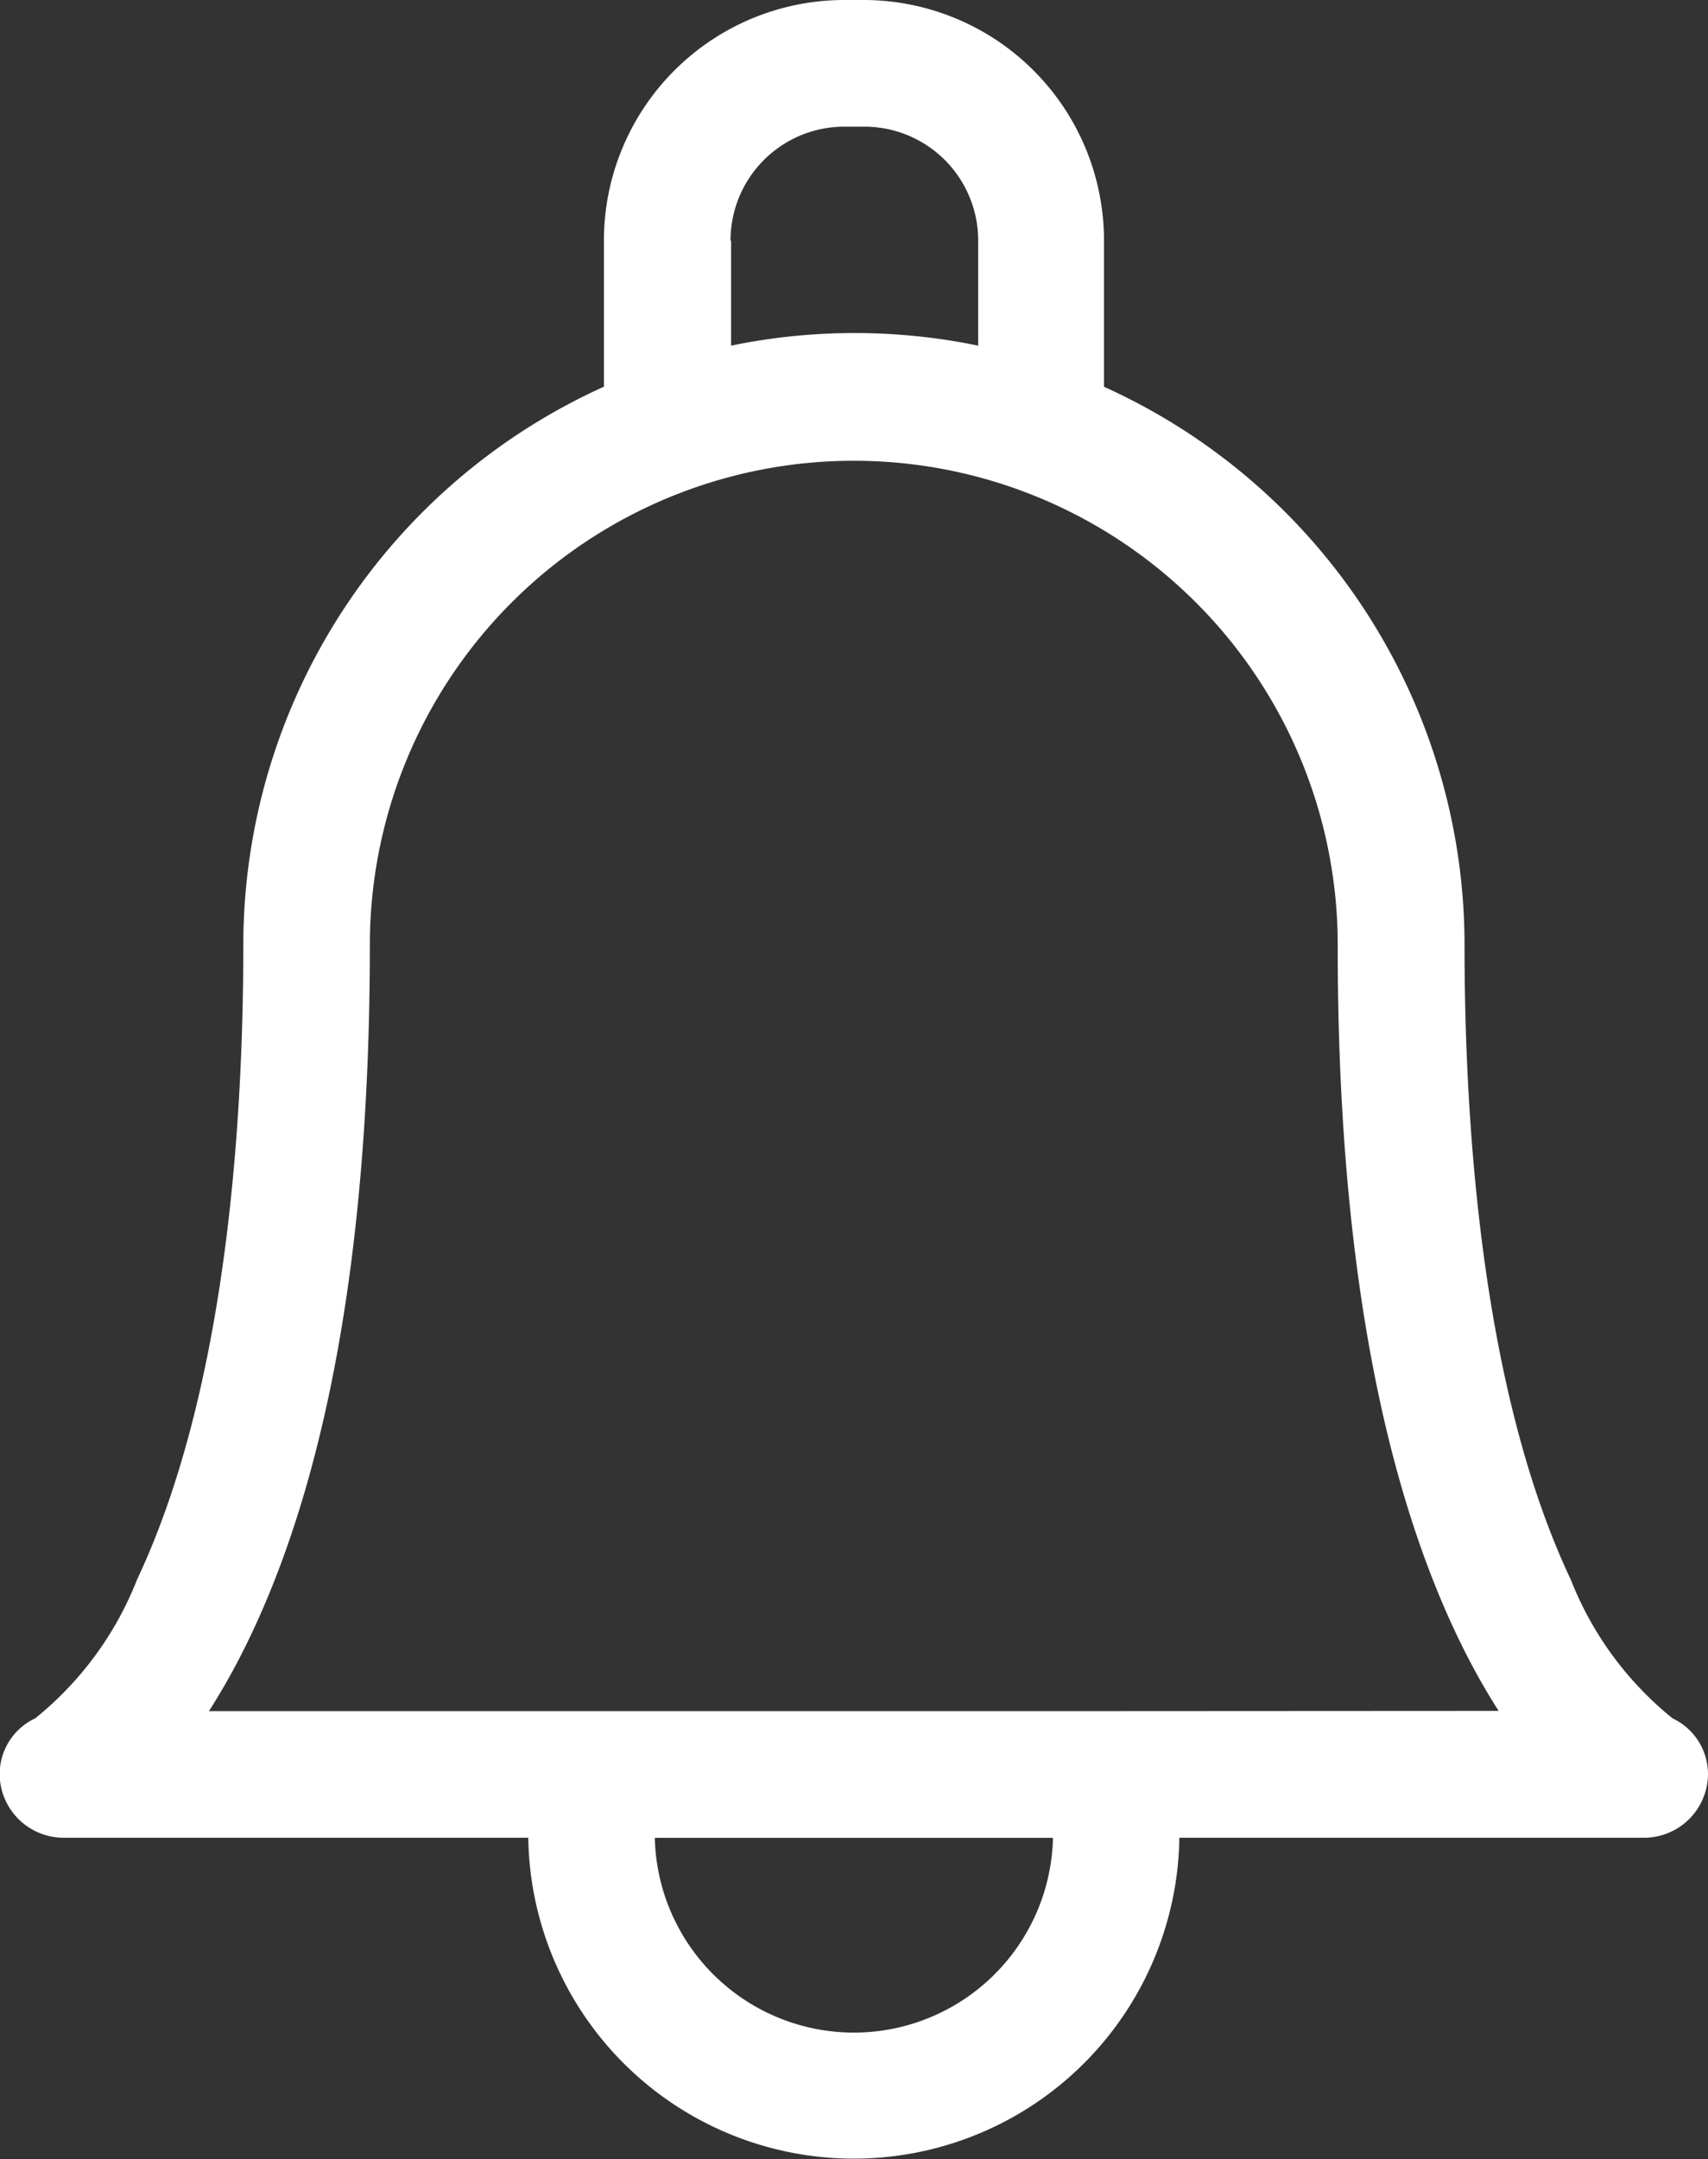 <svg xmlns="http://www.w3.org/2000/svg" width="24" height="30.331" viewBox="0 0 24 30.331"><rect x="0" y="0" width="24" height="30.331" fill="#333333" stroke="none"/><defs><style>.a{fill:#fff;}</style></defs><g transform="translate(-1832.012 -26)"><path class="a" d="M76.939,24.138a4.713,4.713,0,0,1-1.432-1.95c-1.234-2.611-1.493-6.29-1.493-8.916,0-.011,0-.023,0-.034a8.606,8.606,0,0,0-5.066-7.805V3.379A3.38,3.38,0,0,0,65.574,0h-.28a3.38,3.38,0,0,0-3.373,3.379V5.432a8.606,8.606,0,0,0-5.067,7.839c0,2.626-.259,6.3-1.493,8.916a4.712,4.712,0,0,1-1.432,1.95.864.864,0,0,0-.475.983.9.9,0,0,0,.891.694h6.513a4.575,4.575,0,0,0,9.149,0h6.513a.9.9,0,0,0,.891-.694A.864.864,0,0,0,76.939,24.138ZM63.7,3.379a1.6,1.6,0,0,1,1.6-1.6h.28a1.6,1.6,0,0,1,1.6,1.6V4.855a8.606,8.606,0,0,0-3.472,0V3.379Zm1.736,25.172a2.8,2.8,0,0,1-2.8-2.736h5.595A2.8,2.8,0,0,1,65.434,28.551Zm3.578-4.516H56.371a9.316,9.316,0,0,0,.466-.817c1.191-2.348,1.795-5.695,1.795-9.946a6.8,6.8,0,1,1,13.6,0c0,.011,0,.022,0,.033,0,4.234.607,7.568,1.795,9.91a9.325,9.325,0,0,0,.466.817Z" transform="translate(1778.577 26)"/></g></svg>